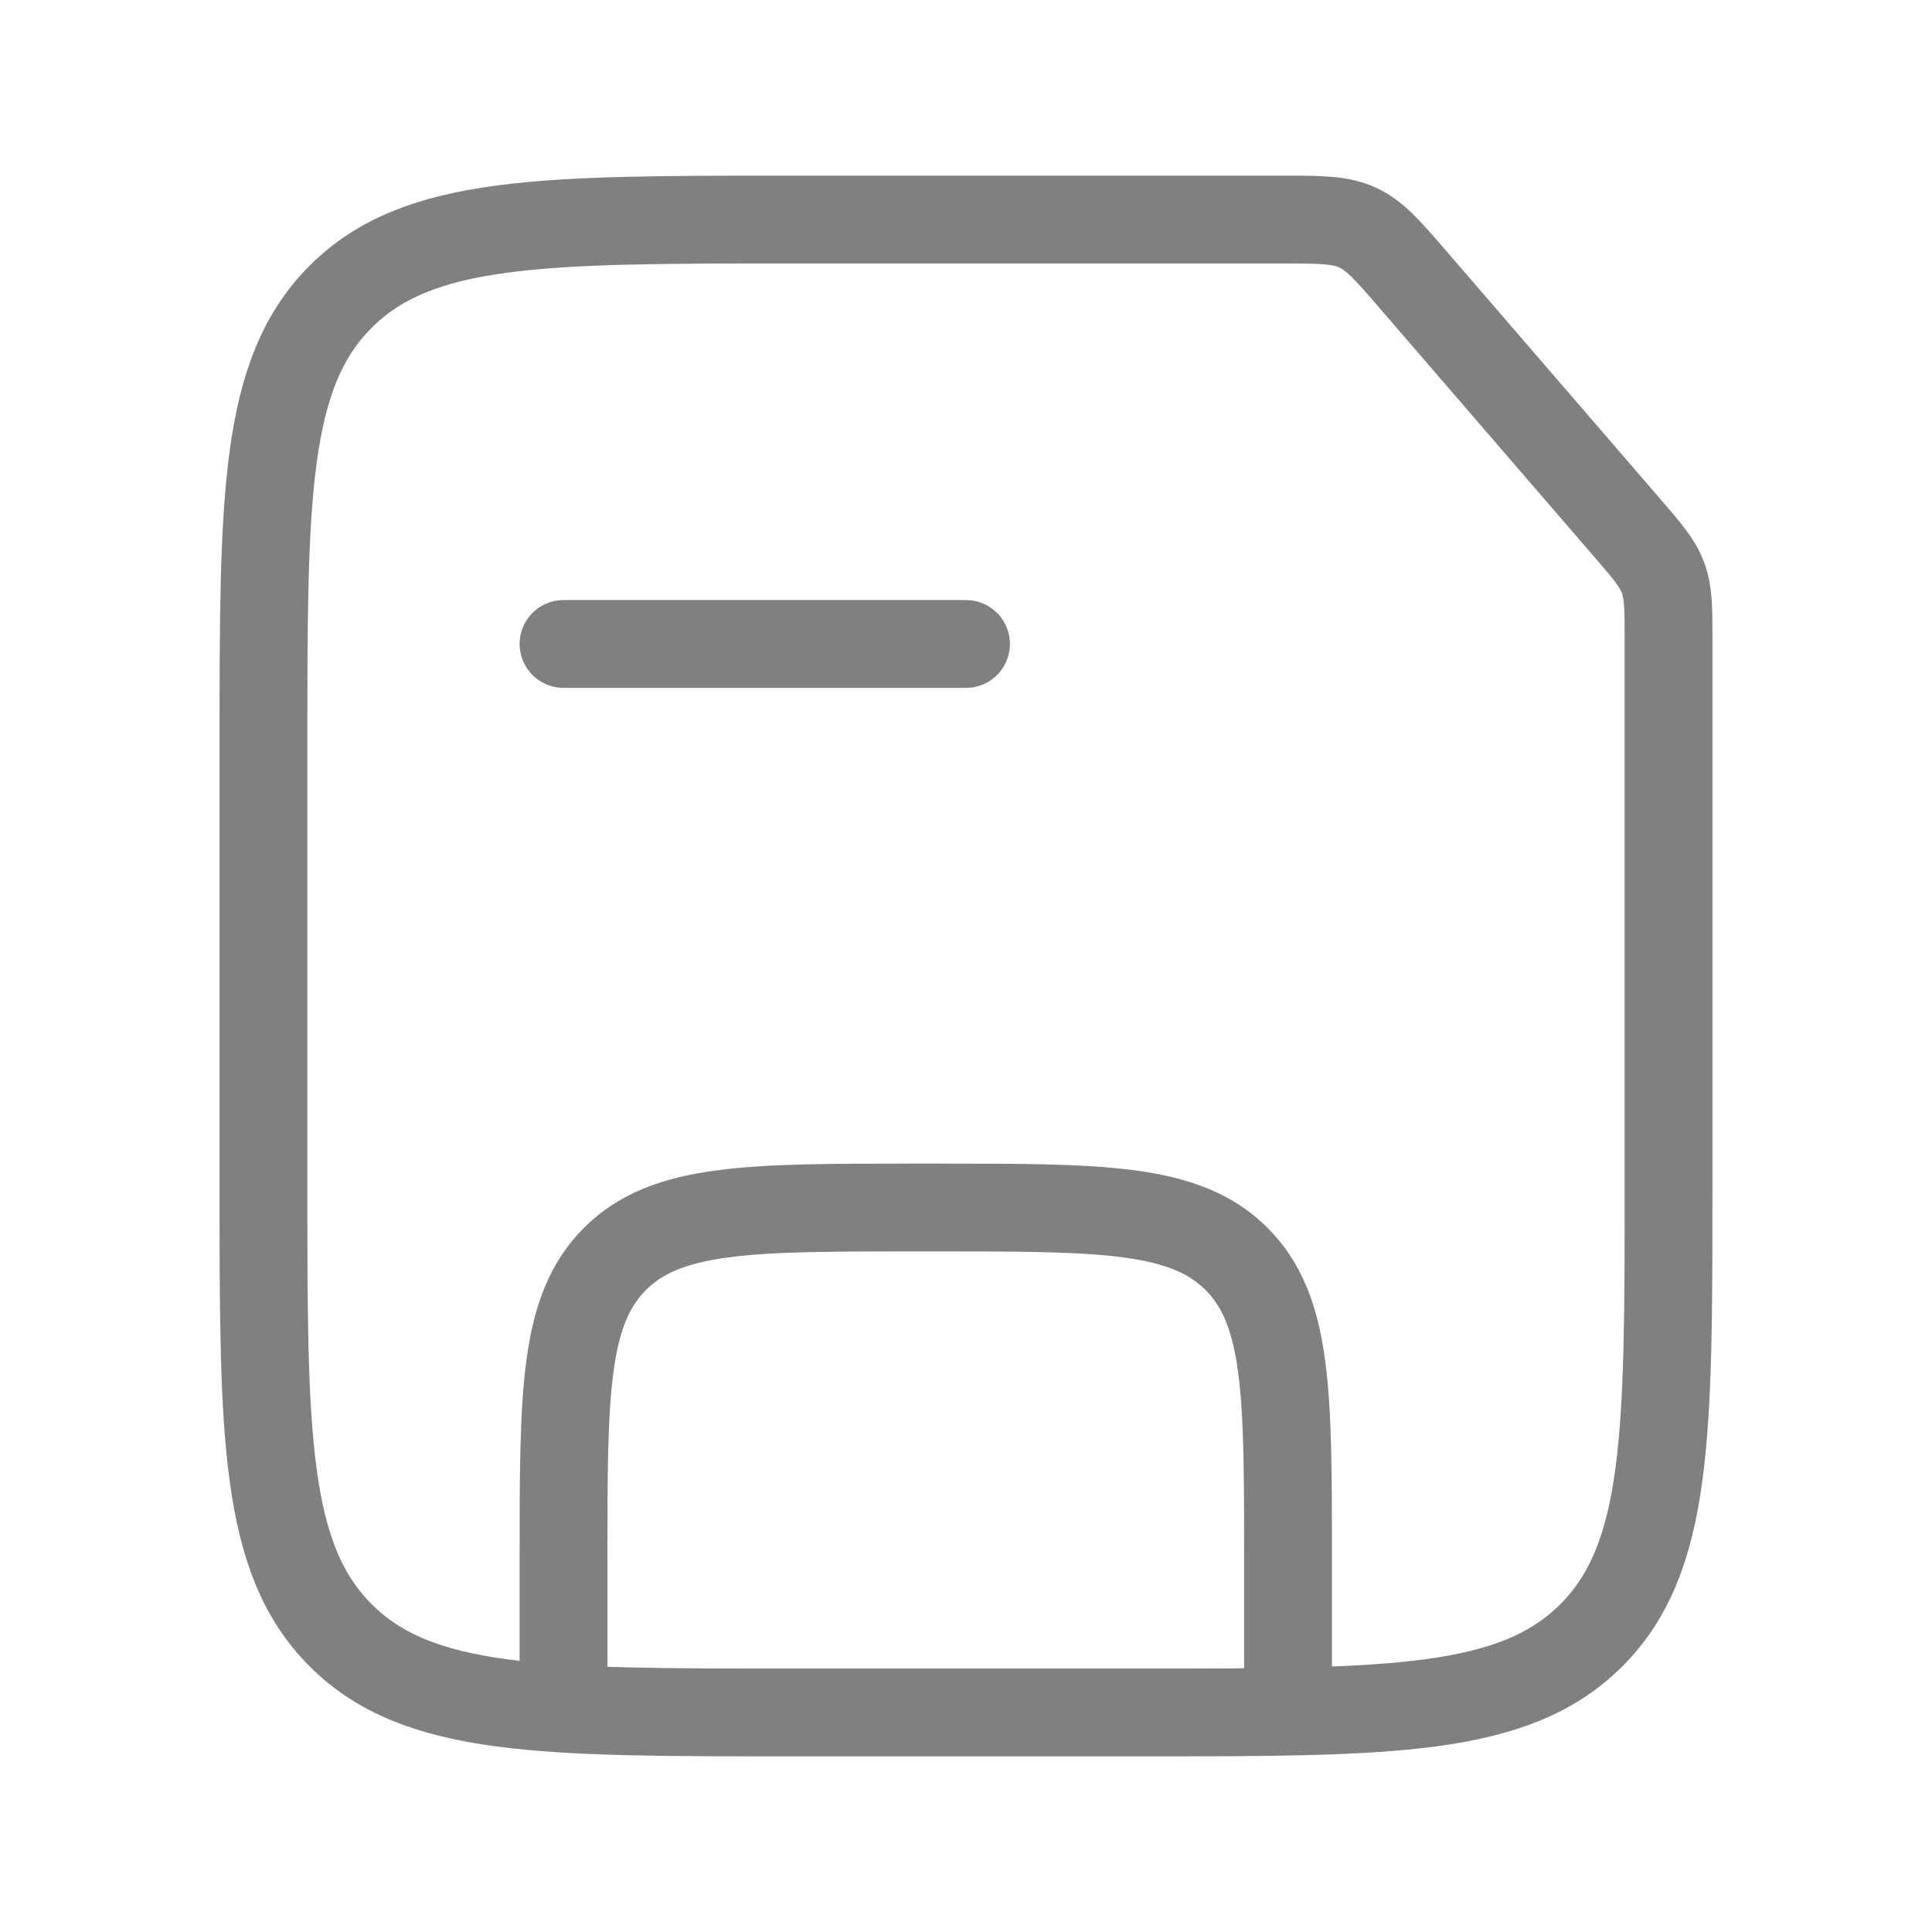 <svg width="22" height="22" viewBox="0 0 22 22" fill="none" xmlns="http://www.w3.org/2000/svg">
<path d="M14.667 19.25V17.75C14.667 15.864 14.667 14.922 14.081 14.336C13.495 13.75 12.552 13.75 10.667 13.75H10.417C8.531 13.75 7.588 13.75 7.002 14.336C6.417 14.922 6.417 15.864 6.417 17.75V19.25" stroke="#808080"/>
<path d="M6.417 7.333H11" stroke="#808080" stroke-linecap="round"/>
<path d="M3 8.5C3 5.672 3 4.257 3.879 3.379C4.757 2.5 6.172 2.5 9 2.5H14.584C15.035 2.5 15.26 2.5 15.458 2.591C15.657 2.682 15.804 2.852 16.098 3.193L18.514 5.993C18.754 6.271 18.875 6.41 18.937 6.579C19 6.747 19 6.931 19 7.299V13.5C19 16.328 19 17.743 18.121 18.621C17.243 19.5 15.828 19.5 13 19.5H9C6.172 19.5 4.757 19.5 3.879 18.621C3 17.743 3 16.328 3 13.5V8.5Z" stroke="#808080"/>
</svg>
